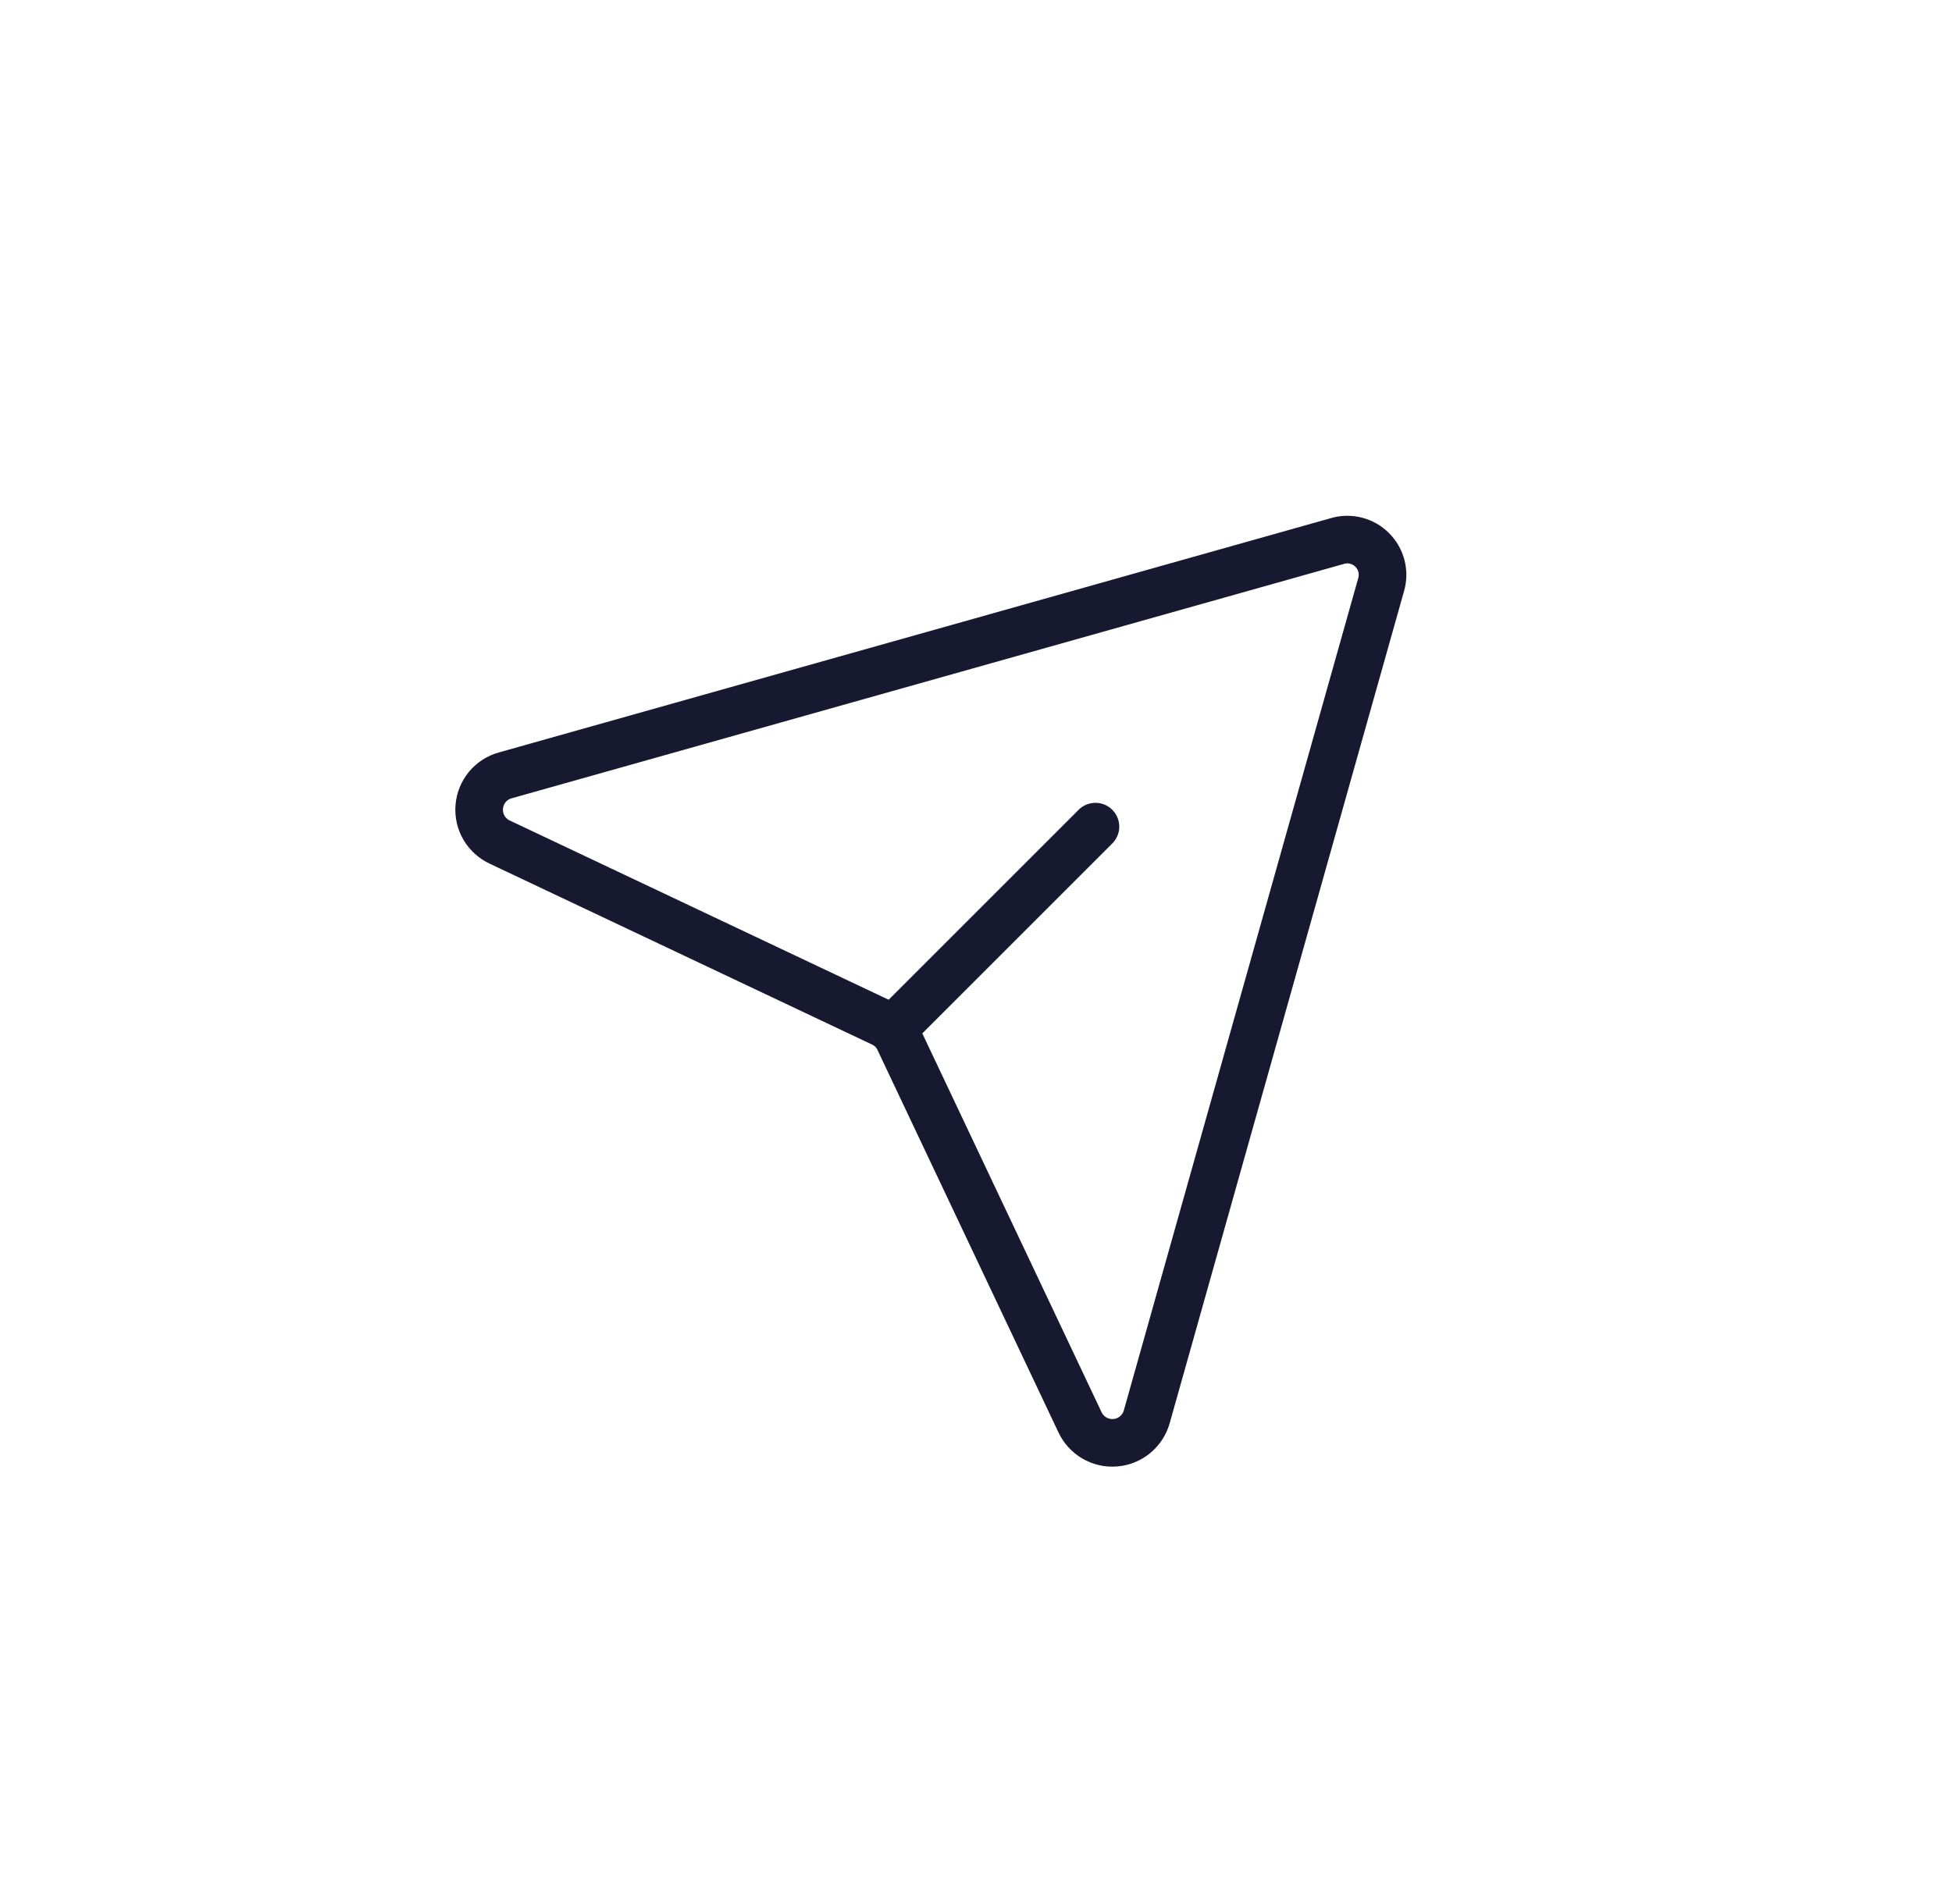 <svg width="41" height="40" viewBox="0 0 41 40" fill="none" xmlns="http://www.w3.org/2000/svg">
<path d="M28.091 11.366L10.616 16.288C10.467 16.328 10.334 16.414 10.236 16.532C10.138 16.651 10.078 16.797 10.066 16.951C10.054 17.105 10.089 17.259 10.167 17.392C10.245 17.524 10.363 17.63 10.503 17.694L18.528 21.491C18.685 21.563 18.812 21.69 18.884 21.847L22.681 29.872C22.745 30.012 22.851 30.13 22.983 30.208C23.116 30.286 23.27 30.322 23.424 30.309C23.578 30.297 23.724 30.238 23.843 30.139C23.961 30.041 24.047 29.908 24.088 29.759L29.009 12.284C29.047 12.157 29.049 12.022 29.016 11.893C28.983 11.764 28.916 11.647 28.822 11.553C28.728 11.459 28.611 11.392 28.482 11.359C28.353 11.326 28.218 11.328 28.091 11.366V11.366Z" stroke="#171930" stroke-linecap="round" stroke-linejoin="round"/>
<path d="M18.772 21.603L23.009 17.366" stroke="#171930" stroke-linecap="round" stroke-linejoin="round"/>
</svg>
